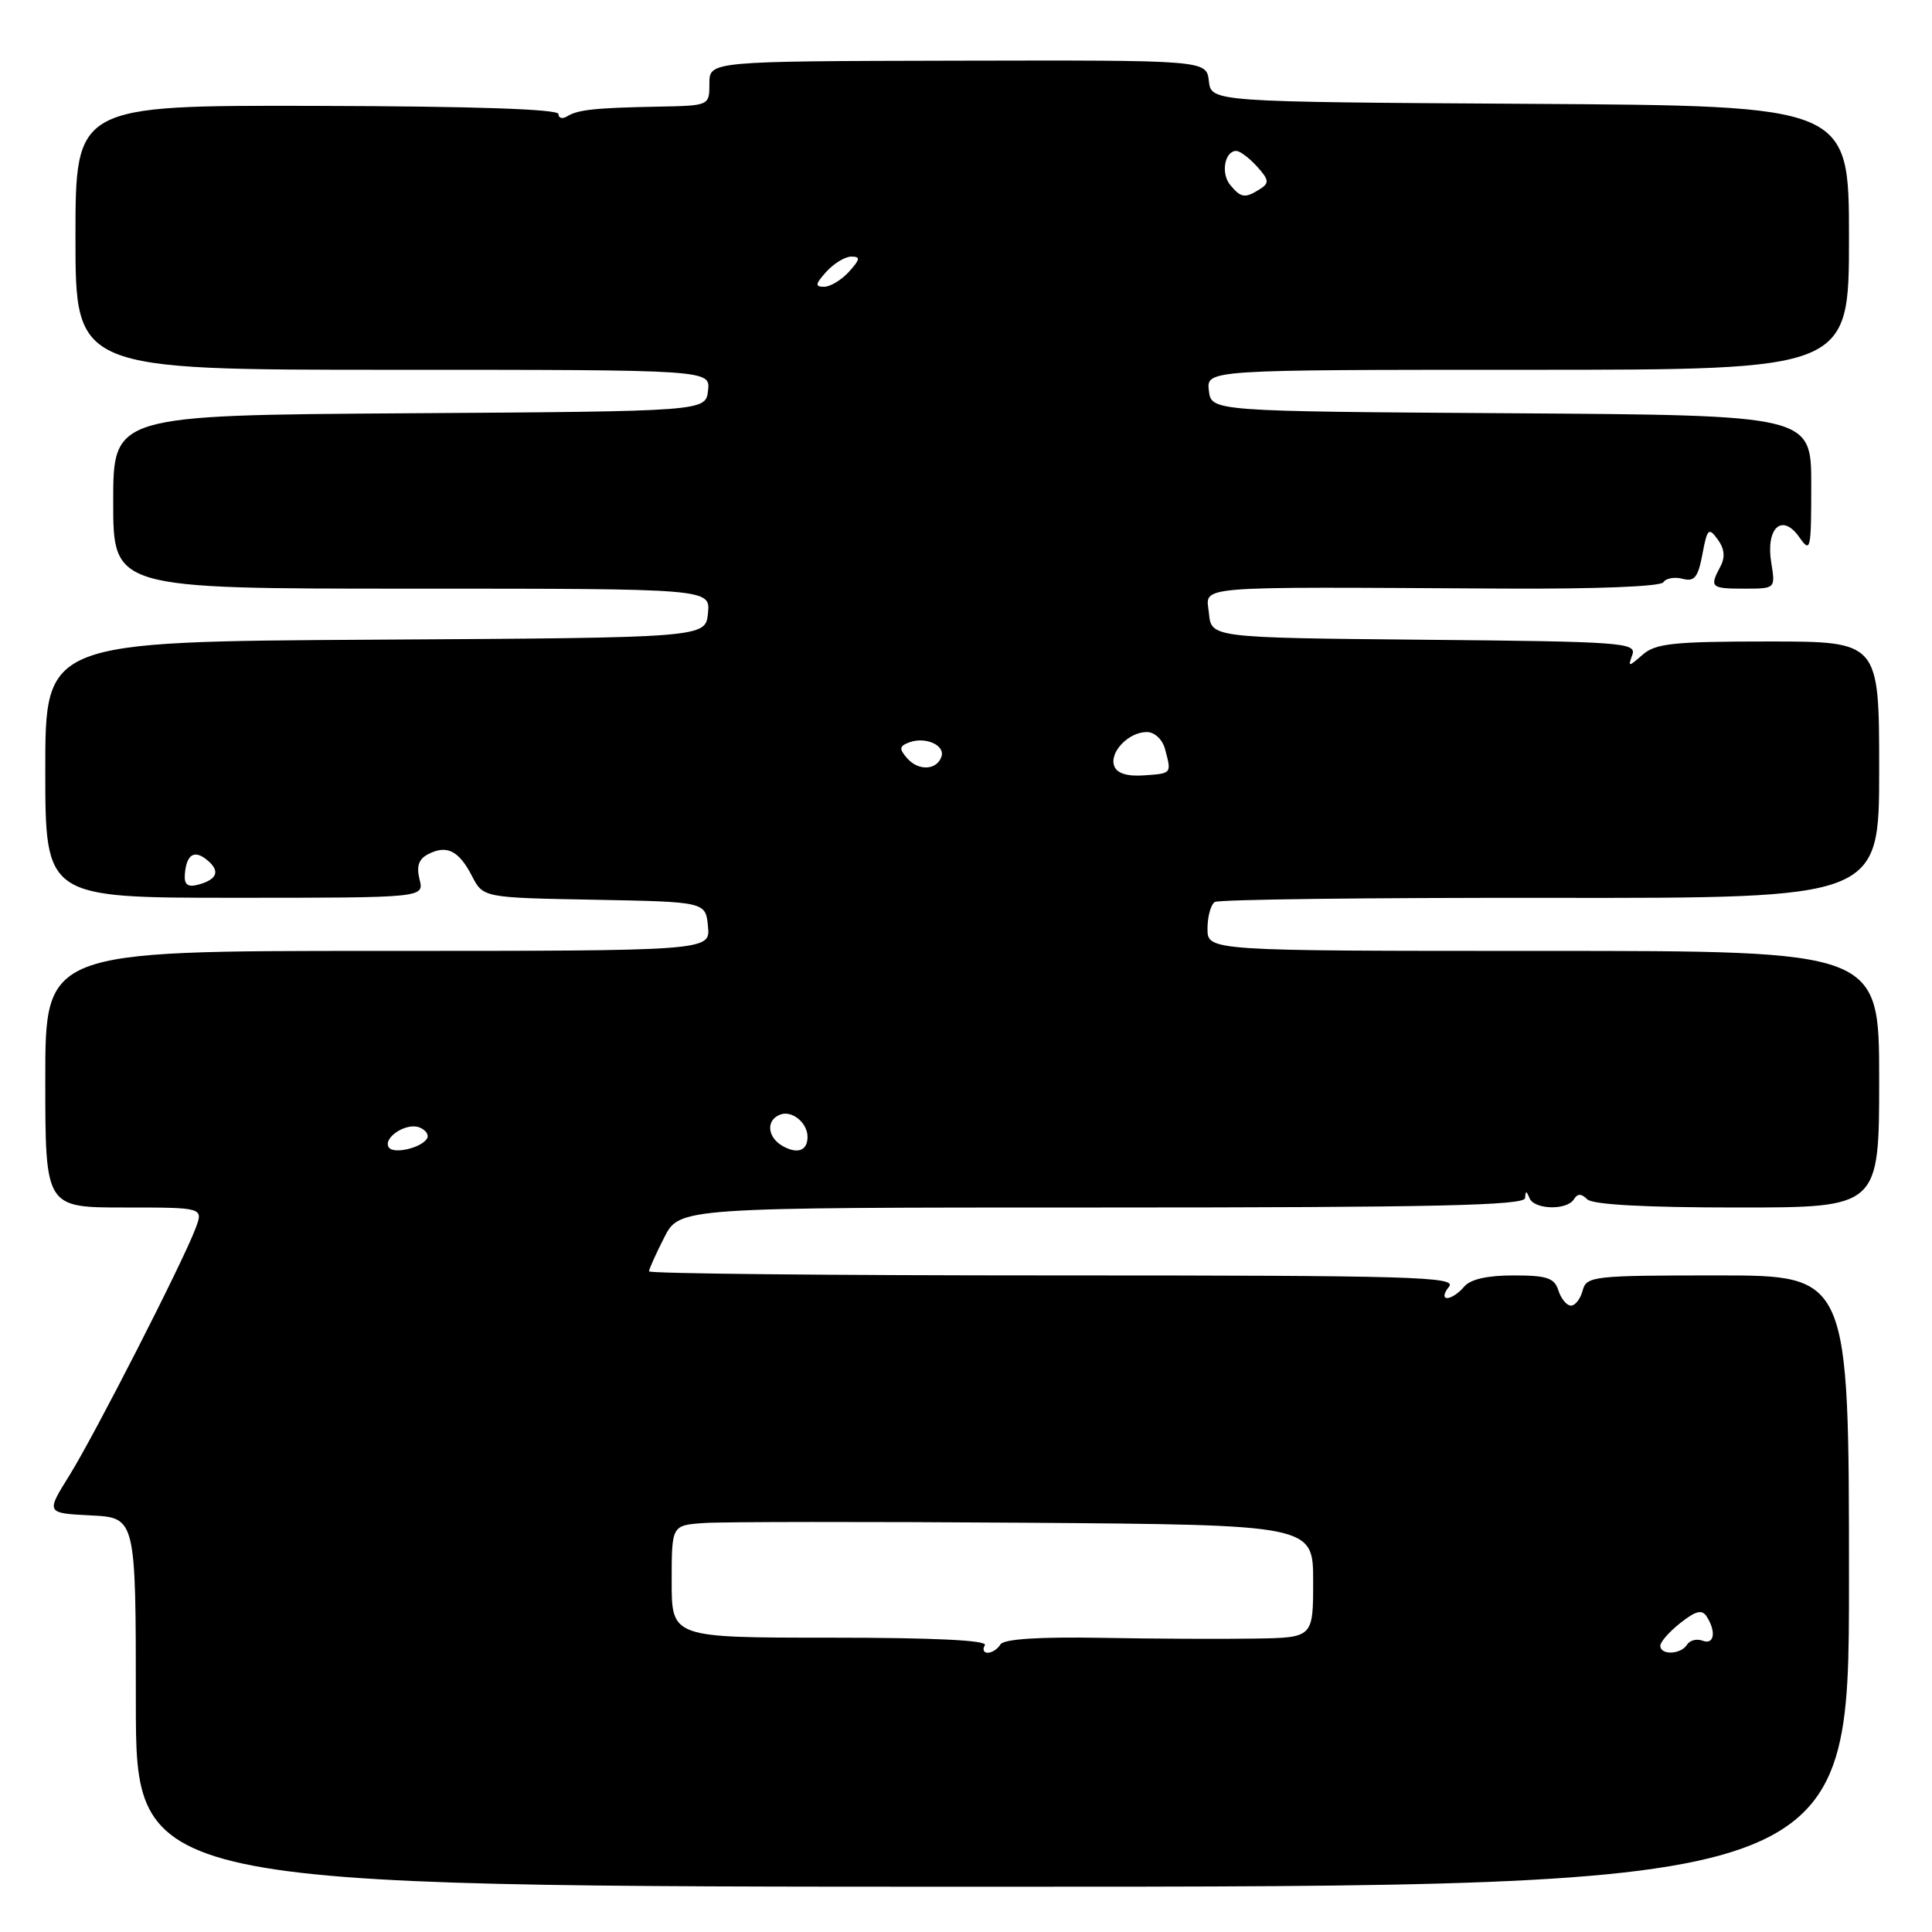 <?xml version="1.0" encoding="UTF-8" standalone="no"?>
<!DOCTYPE svg PUBLIC "-//W3C//DTD SVG 1.1//EN" "http://www.w3.org/Graphics/SVG/1.1/DTD/svg11.dtd" >
<svg xmlns="http://www.w3.org/2000/svg" xmlns:xlink="http://www.w3.org/1999/xlink" version="1.1" viewBox="0 0 256 256">
 <g >
 <path fill="currentColor"
d=" M 245.00 209.50 C 245.00 169.00 245.00 169.00 227.62 169.00 C 211.07 169.00 210.21 169.10 209.71 171.00 C 209.42 172.10 208.73 173.00 208.16 173.00 C 207.60 173.00 206.85 172.10 206.50 171.00 C 205.97 169.33 204.99 169.00 200.56 169.00 C 197.05 169.00 194.82 169.51 194.00 170.50 C 193.32 171.32 192.31 172.00 191.76 172.00 C 191.20 172.00 191.31 171.34 192.00 170.50 C 193.10 169.17 187.17 169.00 139.62 169.00 C 110.13 169.00 86.00 168.76 86.00 168.46 C 86.00 168.16 86.91 166.14 88.02 163.96 C 90.04 160.00 90.04 160.00 146.02 160.00 C 190.10 160.00 202.02 159.73 202.08 158.75 C 202.14 157.75 202.26 157.75 202.66 158.75 C 203.28 160.29 207.63 160.41 208.55 158.91 C 209.04 158.13 209.53 158.13 210.31 158.91 C 211.02 159.62 218.00 160.00 230.20 160.00 C 249.00 160.00 249.00 160.00 249.00 143.00 C 249.00 126.00 249.00 126.00 204.50 126.00 C 160.00 126.00 160.00 126.00 160.00 123.06 C 160.00 121.44 160.44 119.85 160.97 119.52 C 161.51 119.18 181.54 118.94 205.47 118.97 C 249.00 119.02 249.00 119.02 249.00 102.01 C 249.00 85.00 249.00 85.00 234.33 85.00 C 221.78 85.00 219.37 85.25 217.66 86.75 C 215.77 88.40 215.70 88.40 216.29 86.77 C 216.88 85.15 215.00 85.01 188.71 84.77 C 160.50 84.50 160.50 84.50 160.19 81.25 C 159.83 77.54 157.19 77.76 199.16 77.99 C 211.41 78.06 220.06 77.72 220.41 77.15 C 220.74 76.62 221.87 76.42 222.94 76.69 C 224.52 77.11 225.00 76.52 225.58 73.43 C 226.22 70.02 226.41 69.84 227.60 71.47 C 228.51 72.72 228.62 73.83 227.96 75.07 C 226.49 77.82 226.69 78.00 231.13 78.00 C 235.26 78.00 235.26 78.00 234.70 74.56 C 233.95 69.94 236.14 67.94 238.41 71.17 C 239.91 73.32 240.00 72.94 240.00 64.23 C 240.00 55.02 240.00 55.02 200.25 54.76 C 160.50 54.50 160.50 54.50 160.18 51.75 C 159.87 49.00 159.87 49.00 202.43 49.00 C 245.00 49.00 245.00 49.00 245.00 31.51 C 245.00 14.02 245.00 14.02 202.75 13.76 C 160.50 13.50 160.50 13.50 160.18 10.74 C 159.86 7.97 159.86 7.97 126.93 8.04 C 94.00 8.11 94.00 8.11 94.00 11.06 C 94.00 14.00 94.00 14.00 87.25 14.13 C 78.84 14.29 76.57 14.53 75.14 15.42 C 74.51 15.80 74.00 15.66 74.00 15.11 C 74.00 14.46 62.76 14.08 42.00 14.03 C 10.00 13.95 10.00 13.95 10.00 31.48 C 10.00 49.00 10.00 49.00 52.07 49.00 C 94.13 49.00 94.13 49.00 93.82 51.75 C 93.50 54.50 93.50 54.50 54.25 54.76 C 15.00 55.02 15.00 55.02 15.00 66.51 C 15.00 78.00 15.00 78.00 54.56 78.00 C 94.13 78.00 94.13 78.00 93.81 81.25 C 93.50 84.50 93.50 84.50 49.75 84.76 C 6.00 85.02 6.00 85.02 6.00 101.99 C 6.00 118.96 6.00 118.96 31.10 118.96 C 56.21 118.96 56.21 118.96 55.59 116.52 C 55.16 114.77 55.48 113.82 56.74 113.18 C 59.20 111.91 60.80 112.71 62.53 116.06 C 64.02 118.95 64.02 118.95 78.76 119.22 C 93.50 119.50 93.50 119.50 93.81 122.75 C 94.13 126.00 94.13 126.00 50.06 126.00 C 6.00 126.00 6.00 126.00 6.00 143.00 C 6.00 160.00 6.00 160.00 16.48 160.00 C 26.95 160.00 26.95 160.00 25.92 162.75 C 24.23 167.25 12.54 190.13 9.19 195.51 C 6.08 200.50 6.08 200.50 12.04 200.80 C 18.00 201.10 18.00 201.10 18.00 225.55 C 18.00 250.00 18.00 250.00 131.50 250.00 C 245.00 250.00 245.00 250.00 245.00 209.50 Z  M 130.50 218.00 C 130.90 217.35 123.84 217.00 110.06 217.00 C 89.00 217.00 89.00 217.00 89.00 209.56 C 89.00 202.11 89.00 202.11 93.25 201.81 C 95.59 201.64 114.71 201.62 135.75 201.77 C 174.00 202.05 174.00 202.05 174.00 209.52 C 174.00 217.00 174.00 217.00 166.25 217.12 C 161.99 217.19 152.82 217.15 145.87 217.02 C 137.54 216.88 133.01 217.18 132.56 217.90 C 132.19 218.51 131.43 219.00 130.88 219.00 C 130.33 219.00 130.16 218.55 130.50 218.00 Z  M 220.00 218.07 C 220.00 217.56 221.20 216.20 222.67 215.04 C 224.74 213.42 225.53 213.23 226.16 214.22 C 227.44 216.24 227.13 217.99 225.60 217.40 C 224.83 217.11 223.91 217.34 223.54 217.93 C 222.73 219.24 220.00 219.35 220.00 218.07 Z  M 51.51 152.02 C 50.72 150.75 53.83 148.72 55.55 149.38 C 56.42 149.71 56.88 150.38 56.58 150.87 C 55.80 152.13 52.10 152.97 51.51 152.02 Z  M 103.73 151.87 C 101.66 150.71 101.46 148.42 103.38 147.69 C 104.94 147.09 107.00 148.77 107.00 150.64 C 107.00 152.47 105.69 152.96 103.73 151.87 Z  M 24.49 115.88 C 24.69 113.21 25.74 112.54 27.46 113.97 C 29.23 115.43 28.79 116.56 26.19 117.24 C 24.87 117.58 24.39 117.20 24.49 115.88 Z  M 147.65 101.52 C 146.95 99.70 149.53 97.00 151.95 97.00 C 152.99 97.00 154.03 97.97 154.37 99.25 C 155.25 102.53 155.29 102.48 151.60 102.74 C 149.37 102.90 148.01 102.48 147.65 101.52 Z  M 120.20 100.47 C 119.12 99.23 119.16 98.87 120.45 98.38 C 122.58 97.56 125.26 98.73 124.75 100.25 C 124.14 102.07 121.70 102.19 120.20 100.47 Z  M 109.50 36.00 C 110.50 34.90 111.98 34.00 112.81 34.00 C 114.04 34.00 113.98 34.36 112.50 36.00 C 111.50 37.10 110.02 38.00 109.19 38.00 C 107.96 38.00 108.02 37.64 109.50 36.00 Z  M 163.01 24.51 C 161.74 22.98 162.27 20.00 163.81 20.00 C 164.30 20.00 165.53 20.93 166.56 22.06 C 168.15 23.82 168.21 24.26 166.96 25.05 C 164.97 26.31 164.44 26.24 163.01 24.51 Z "/>
</g>
</svg>